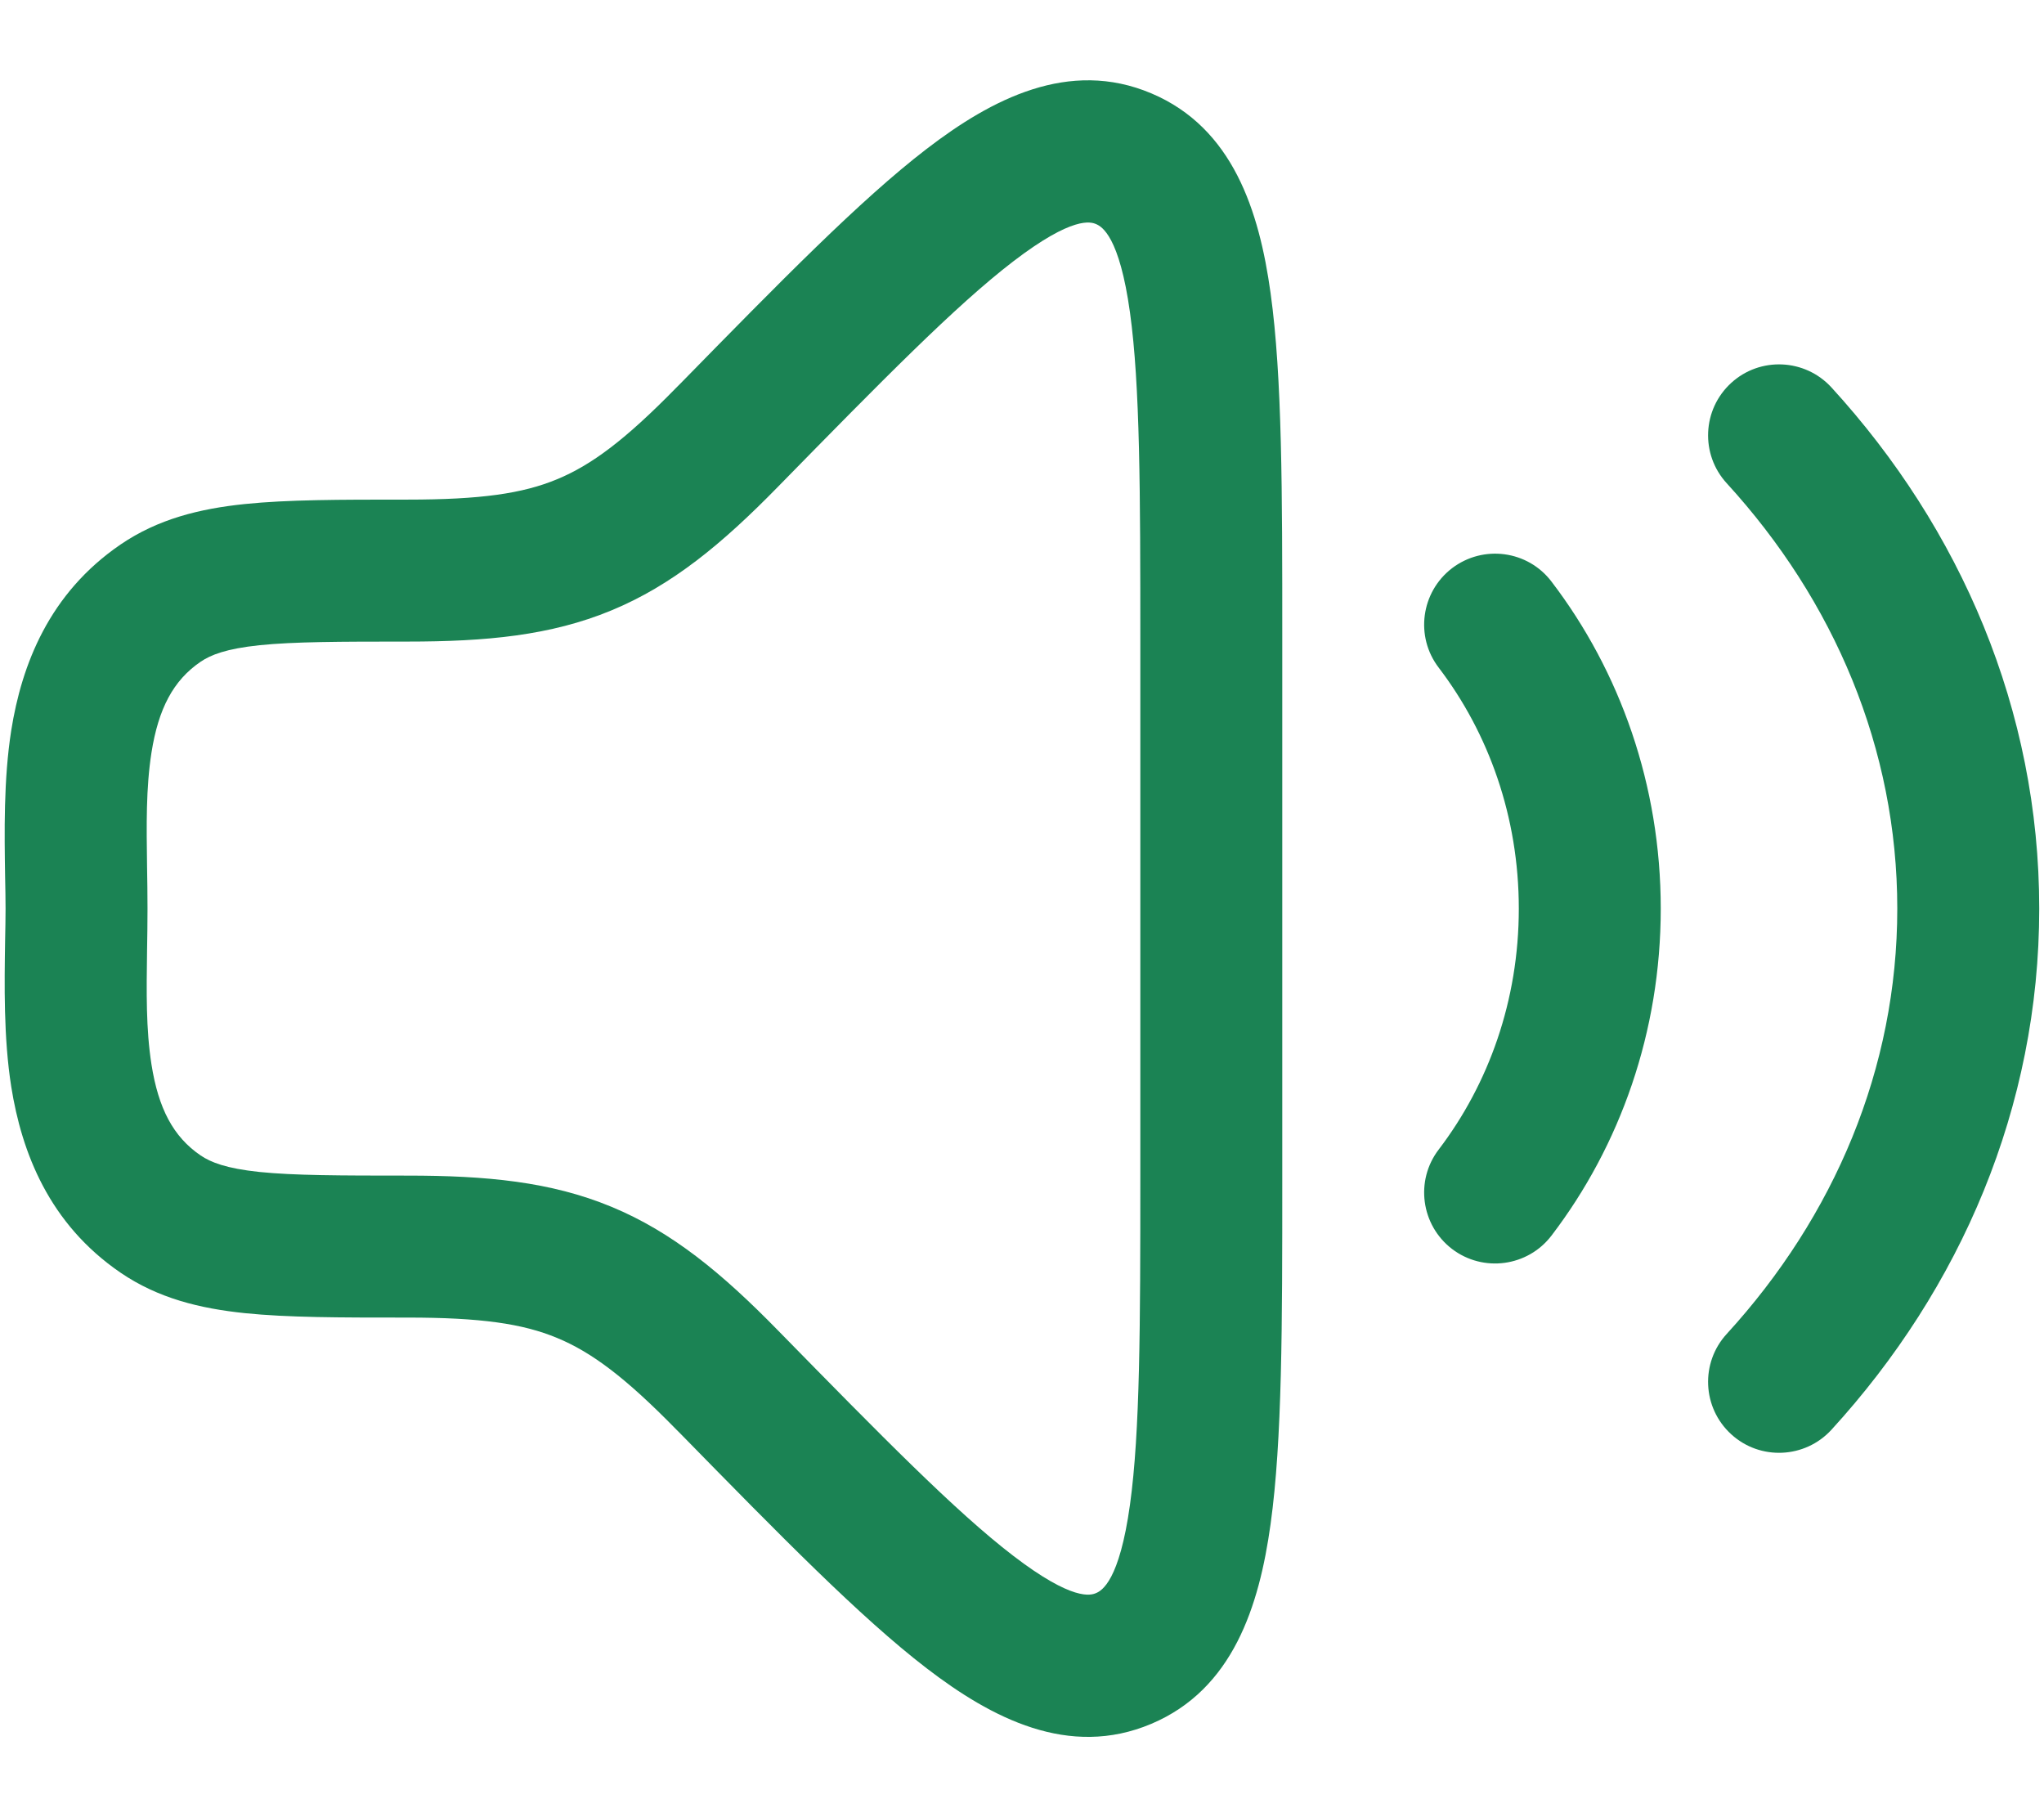 <svg width="18" height="16" viewBox="0 0 18 16" fill="none" xmlns="http://www.w3.org/2000/svg">
<g id="elements">
<g id="Icon">
<path fill-rule="evenodd" clip-rule="evenodd" d="M8.159 1.312C8.732 0.872 9.413 0.515 10.139 0.822C10.858 1.126 11.089 1.859 11.189 2.58C11.292 3.319 11.292 4.337 11.292 5.602V10.398C11.292 11.663 11.292 12.681 11.189 13.42C11.089 14.141 10.858 14.874 10.139 15.178C9.413 15.485 8.732 15.128 8.159 14.688C7.574 14.239 6.869 13.518 5.994 12.625L5.955 12.586C5.506 12.127 5.208 11.905 4.905 11.78C4.602 11.654 4.232 11.601 3.588 11.601H3.556C2.999 11.601 2.533 11.601 2.155 11.562C1.76 11.521 1.392 11.431 1.062 11.206C0.432 10.776 0.191 10.147 0.099 9.568C0.031 9.137 0.039 8.664 0.045 8.282C0.047 8.181 0.049 8.086 0.049 8C0.049 7.914 0.047 7.819 0.045 7.718C0.039 7.336 0.031 6.863 0.099 6.431C0.191 5.853 0.432 5.224 1.062 4.794C1.392 4.569 1.76 4.479 2.155 4.438C2.533 4.399 2.999 4.399 3.556 4.399L3.588 4.399C4.232 4.399 4.602 4.346 4.905 4.22C5.208 4.095 5.506 3.873 5.955 3.414L5.994 3.375C6.869 2.482 7.574 1.761 8.159 1.312ZM8.921 2.303C8.414 2.692 7.771 3.347 6.848 4.289C6.358 4.79 5.918 5.154 5.383 5.375C4.849 5.596 4.282 5.649 3.588 5.649C2.99 5.649 2.59 5.65 2.285 5.681C1.991 5.712 1.856 5.766 1.766 5.827C1.524 5.992 1.395 6.242 1.334 6.626C1.285 6.94 1.29 7.263 1.295 7.625C1.297 7.746 1.299 7.87 1.299 8C1.299 8.13 1.297 8.254 1.295 8.374C1.29 8.737 1.285 9.06 1.334 9.373C1.395 9.758 1.524 10.008 1.766 10.173C1.856 10.234 1.991 10.288 2.285 10.319C2.59 10.35 2.99 10.351 3.588 10.351C4.282 10.351 4.849 10.404 5.383 10.625C5.918 10.846 6.358 11.21 6.848 11.711C7.771 12.653 8.414 13.308 8.921 13.697C9.449 14.102 9.607 14.046 9.652 14.027C9.704 14.005 9.858 13.919 9.951 13.248C10.04 12.606 10.042 11.676 10.042 10.345V5.655C10.042 4.324 10.04 3.394 9.951 2.752C9.858 2.081 9.704 1.995 9.652 1.973C9.607 1.954 9.449 1.898 8.921 2.303Z" fill="#1B8354"/>
<path d="M12.787 5.003C13.062 4.794 13.454 4.846 13.663 5.121C14.267 5.912 14.625 6.914 14.625 8C14.625 9.086 14.267 10.088 13.663 10.879C13.454 11.153 13.062 11.206 12.787 10.997C12.513 10.787 12.46 10.395 12.67 10.121C13.109 9.545 13.375 8.809 13.375 8C13.375 7.191 13.109 6.455 12.67 5.879C12.46 5.605 12.513 5.213 12.787 5.003Z" fill="#1B8354"/>
<path d="M16.128 3.411C15.895 3.157 15.499 3.139 15.245 3.372C14.99 3.605 14.973 4.001 15.206 4.255C16.153 5.29 16.708 6.592 16.708 8C16.708 9.408 16.153 10.71 15.206 11.745C14.973 11.999 14.99 12.395 15.245 12.628C15.499 12.861 15.895 12.843 16.128 12.589C17.265 11.346 17.958 9.749 17.958 8C17.958 6.251 17.265 4.654 16.128 3.411Z" fill="#1B8354"/>
</g>
</g>
</svg>
